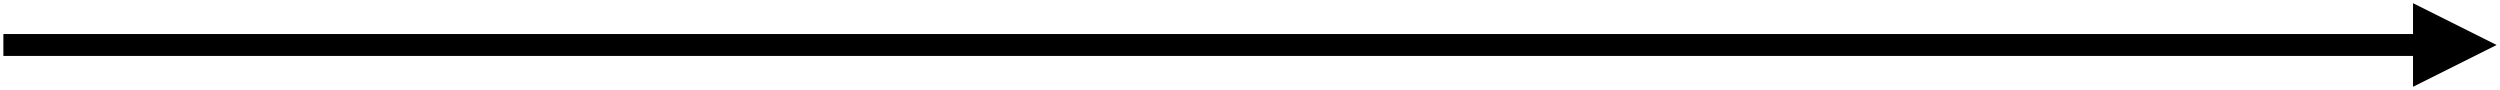 <?xml version="1.0" encoding="UTF-8" standalone="no"?><svg xmlns="http://www.w3.org/2000/svg" xmlns:xlink="http://www.w3.org/1999/xlink" clip-rule="evenodd" stroke-miterlimit="4.00" viewBox="0 0 1256 45"><desc>SVG generated by Keynote</desc><defs></defs><g transform="matrix(1.00, 0.00, -0.00, -1.00, 0.0, 45.0)"><path d="M 0.0 0.0 L 1210.6 0.0 L 1216.1 0.0 " fill="none" stroke="#000000" stroke-width="11.00" transform="matrix(1.00, 0.00, 0.00, -1.00, 1.7, 22.4)"></path><path d="M 1212.3 1.4 L 1254.3 22.4 L 1212.3 43.4 Z M 1212.3 1.4 " fill="#000000"></path></g></svg>